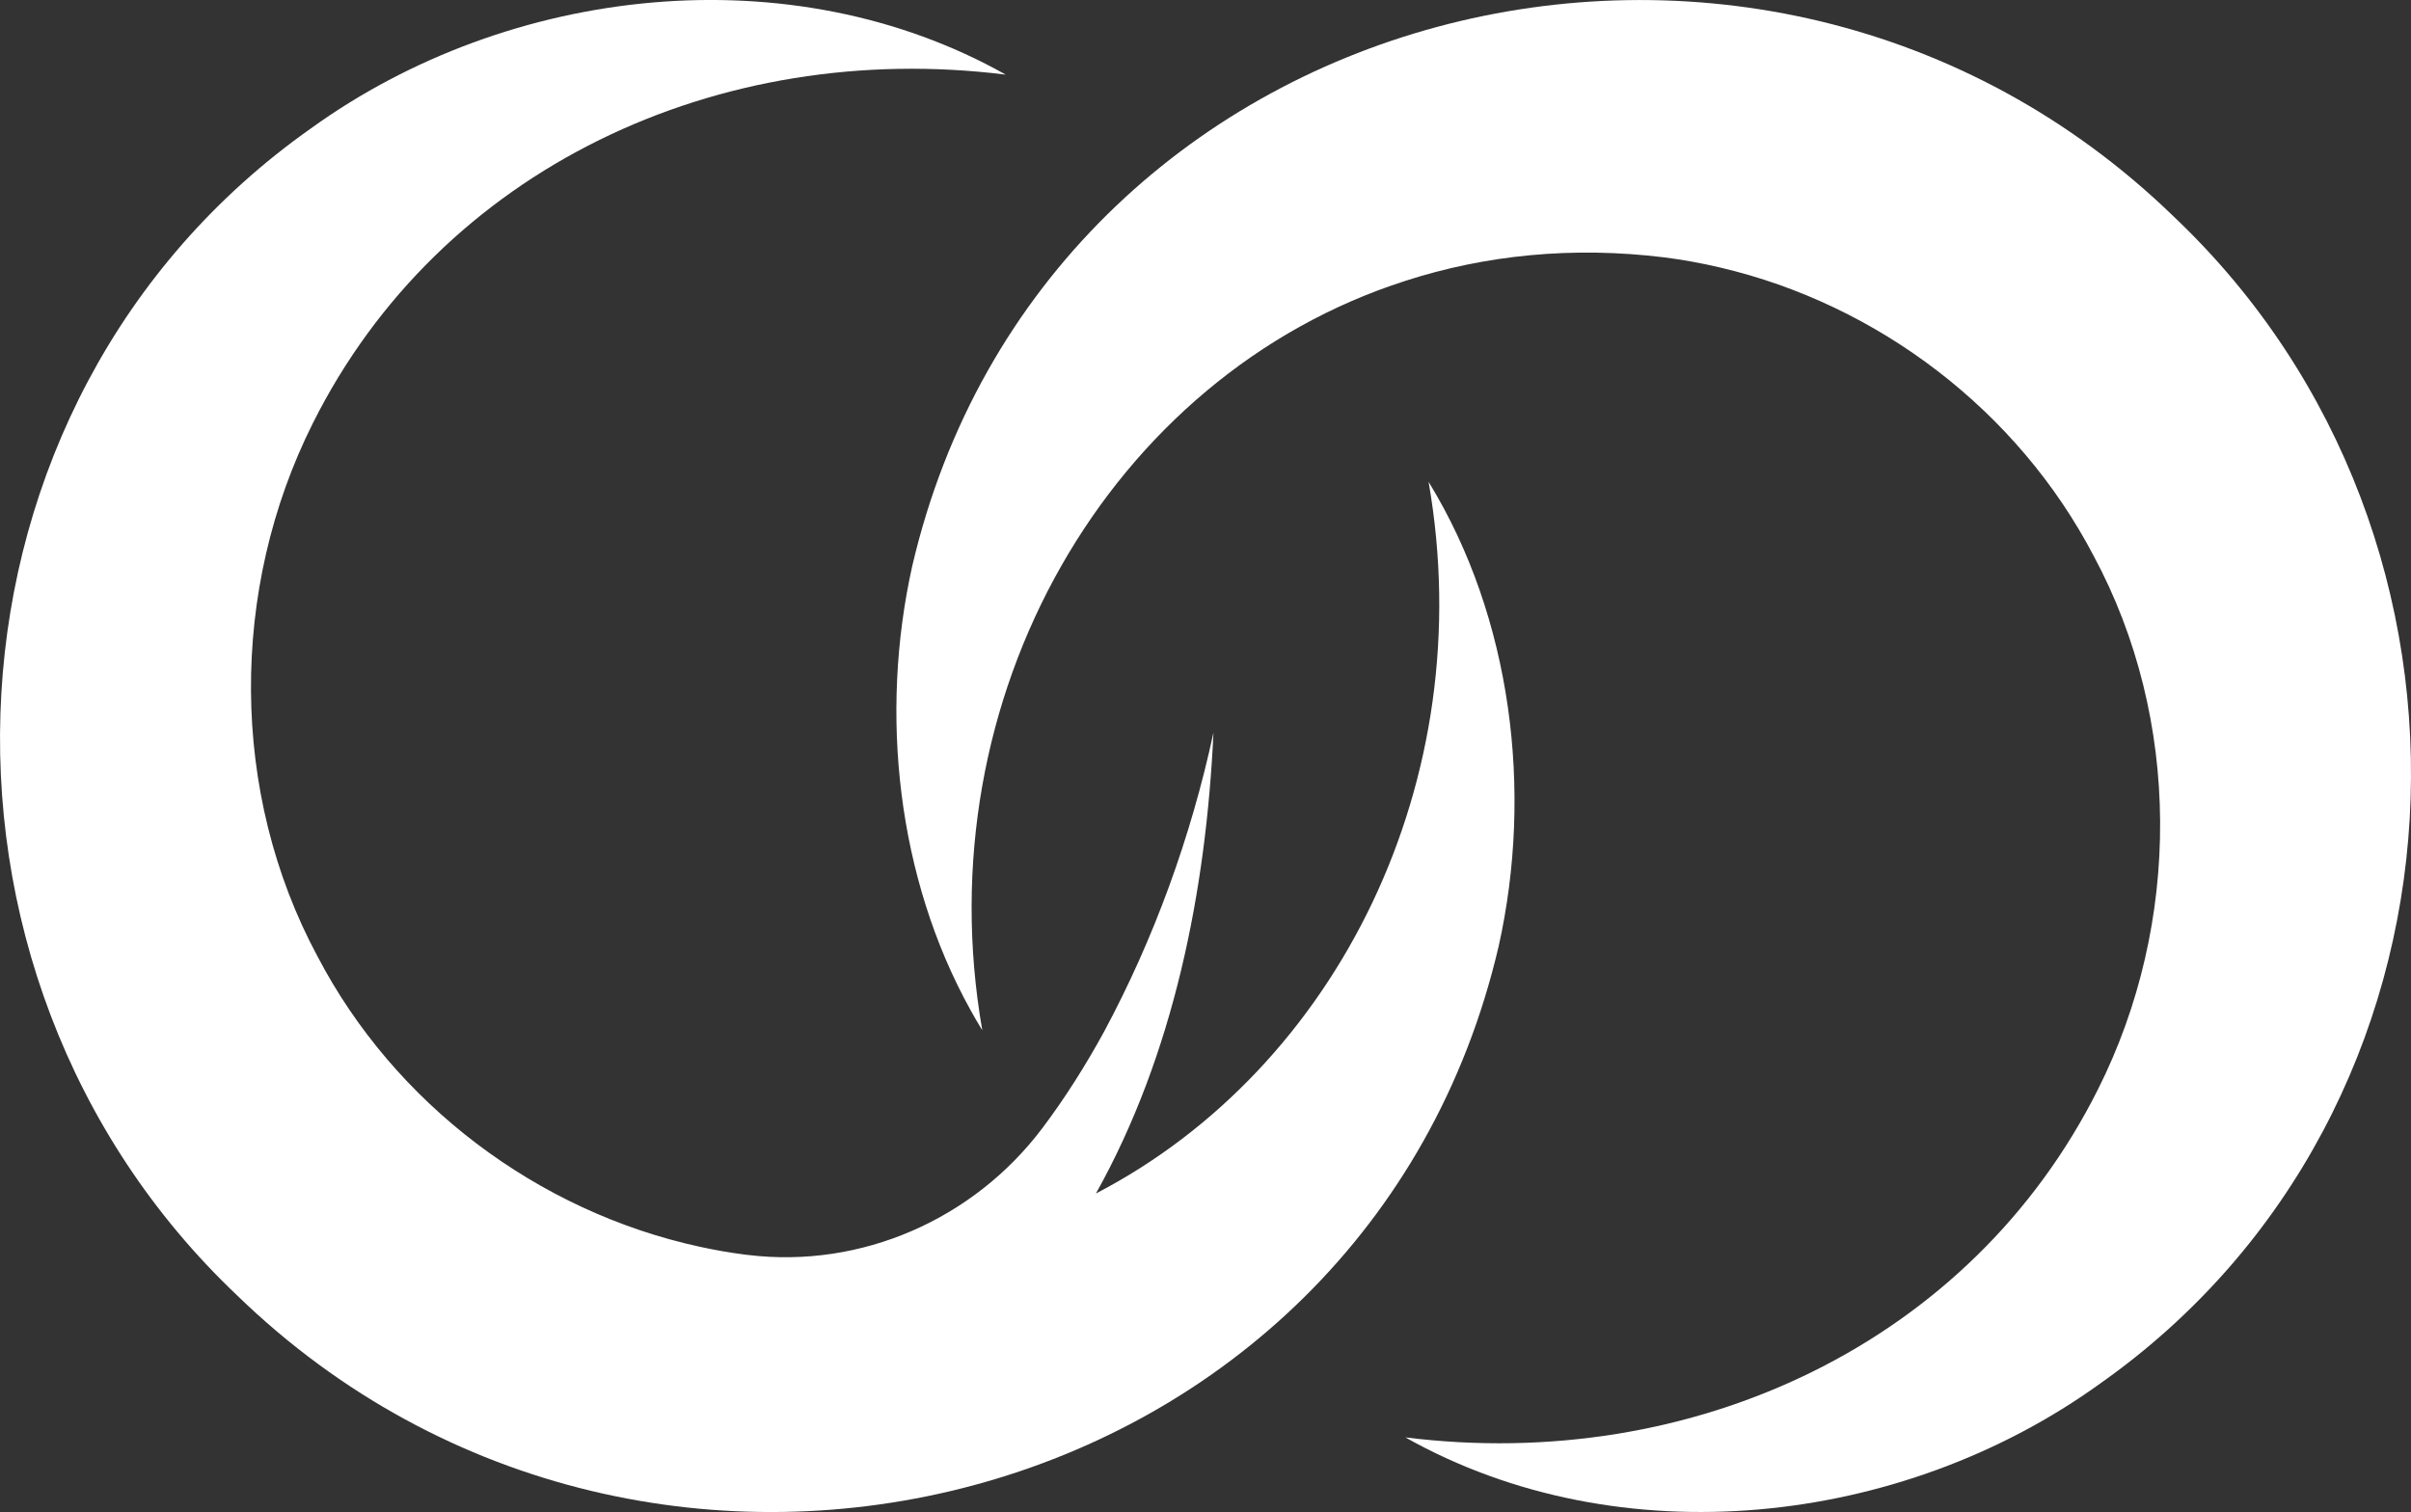<?xml version="1.0" encoding="UTF-8"?>
<svg id="Layer_1" data-name="Layer 1" xmlns="http://www.w3.org/2000/svg" viewBox="0 0 272.62 170.99">
  <rect x="0" y="0" width="272.62" height="170.99" fill="#333333" stroke="none"/>
  <defs>
    <style>
      .cls-1 {
        fill: #fff;
      }
    </style>
  </defs>
  <path class="cls-1" d="M237.5,156.44c-22.49,16.25-54.36,19.74-78.59,6.11,32.47,4.06,63.94-10.62,78.33-39.39,9.44-18.79,9.43-41.85-.51-60.31-8.55-16.36-24.31-28.42-42.28-32.61-2.04-.48-4.12-.86-6.23-1.13-10.47-1.29-20.33-.25-29.31,2.65-33.4,10.71-54.43,47.05-47.84,84.75-.47-.76-.92-1.54-1.35-2.32-8.26-14.91-10.3-33.46-6.57-50.18C118.17-.35,198.87-21.04,245.79,24.49c38.52,36.49,35.4,101.14-8.29,131.95Z"/>
  <path class="cls-1" d="M161.59,54.57s-.02-.06-.05-.09v.04c5.88,33.69-10.29,66.25-37.62,80.45,8.81-15.76,12.46-34.26,13.29-52.12-2.54,11.79-6.72,23.31-12.39,33.86-2.06,3.76-4.38,7.45-6.98,10.9-7.77,10.29-20.45,15.86-33.25,14.31-.06,0-.13-.02-.19-.02-1.78-.22-3.54-.53-5.28-.91-18.36-3.99-34.52-16.18-43.22-32.84-9.93-18.46-9.95-41.52-.52-60.3C49.78,19.07,81.23,4.38,113.72,8.44,89.49-5.2,57.62-1.7,35.13,14.54-8.56,45.37-11.69,110.02,26.83,146.51c46.93,45.52,127.63,24.84,142.63-39.51,3.92-17.56,1.46-37.16-7.87-52.42Z"/>
</svg>